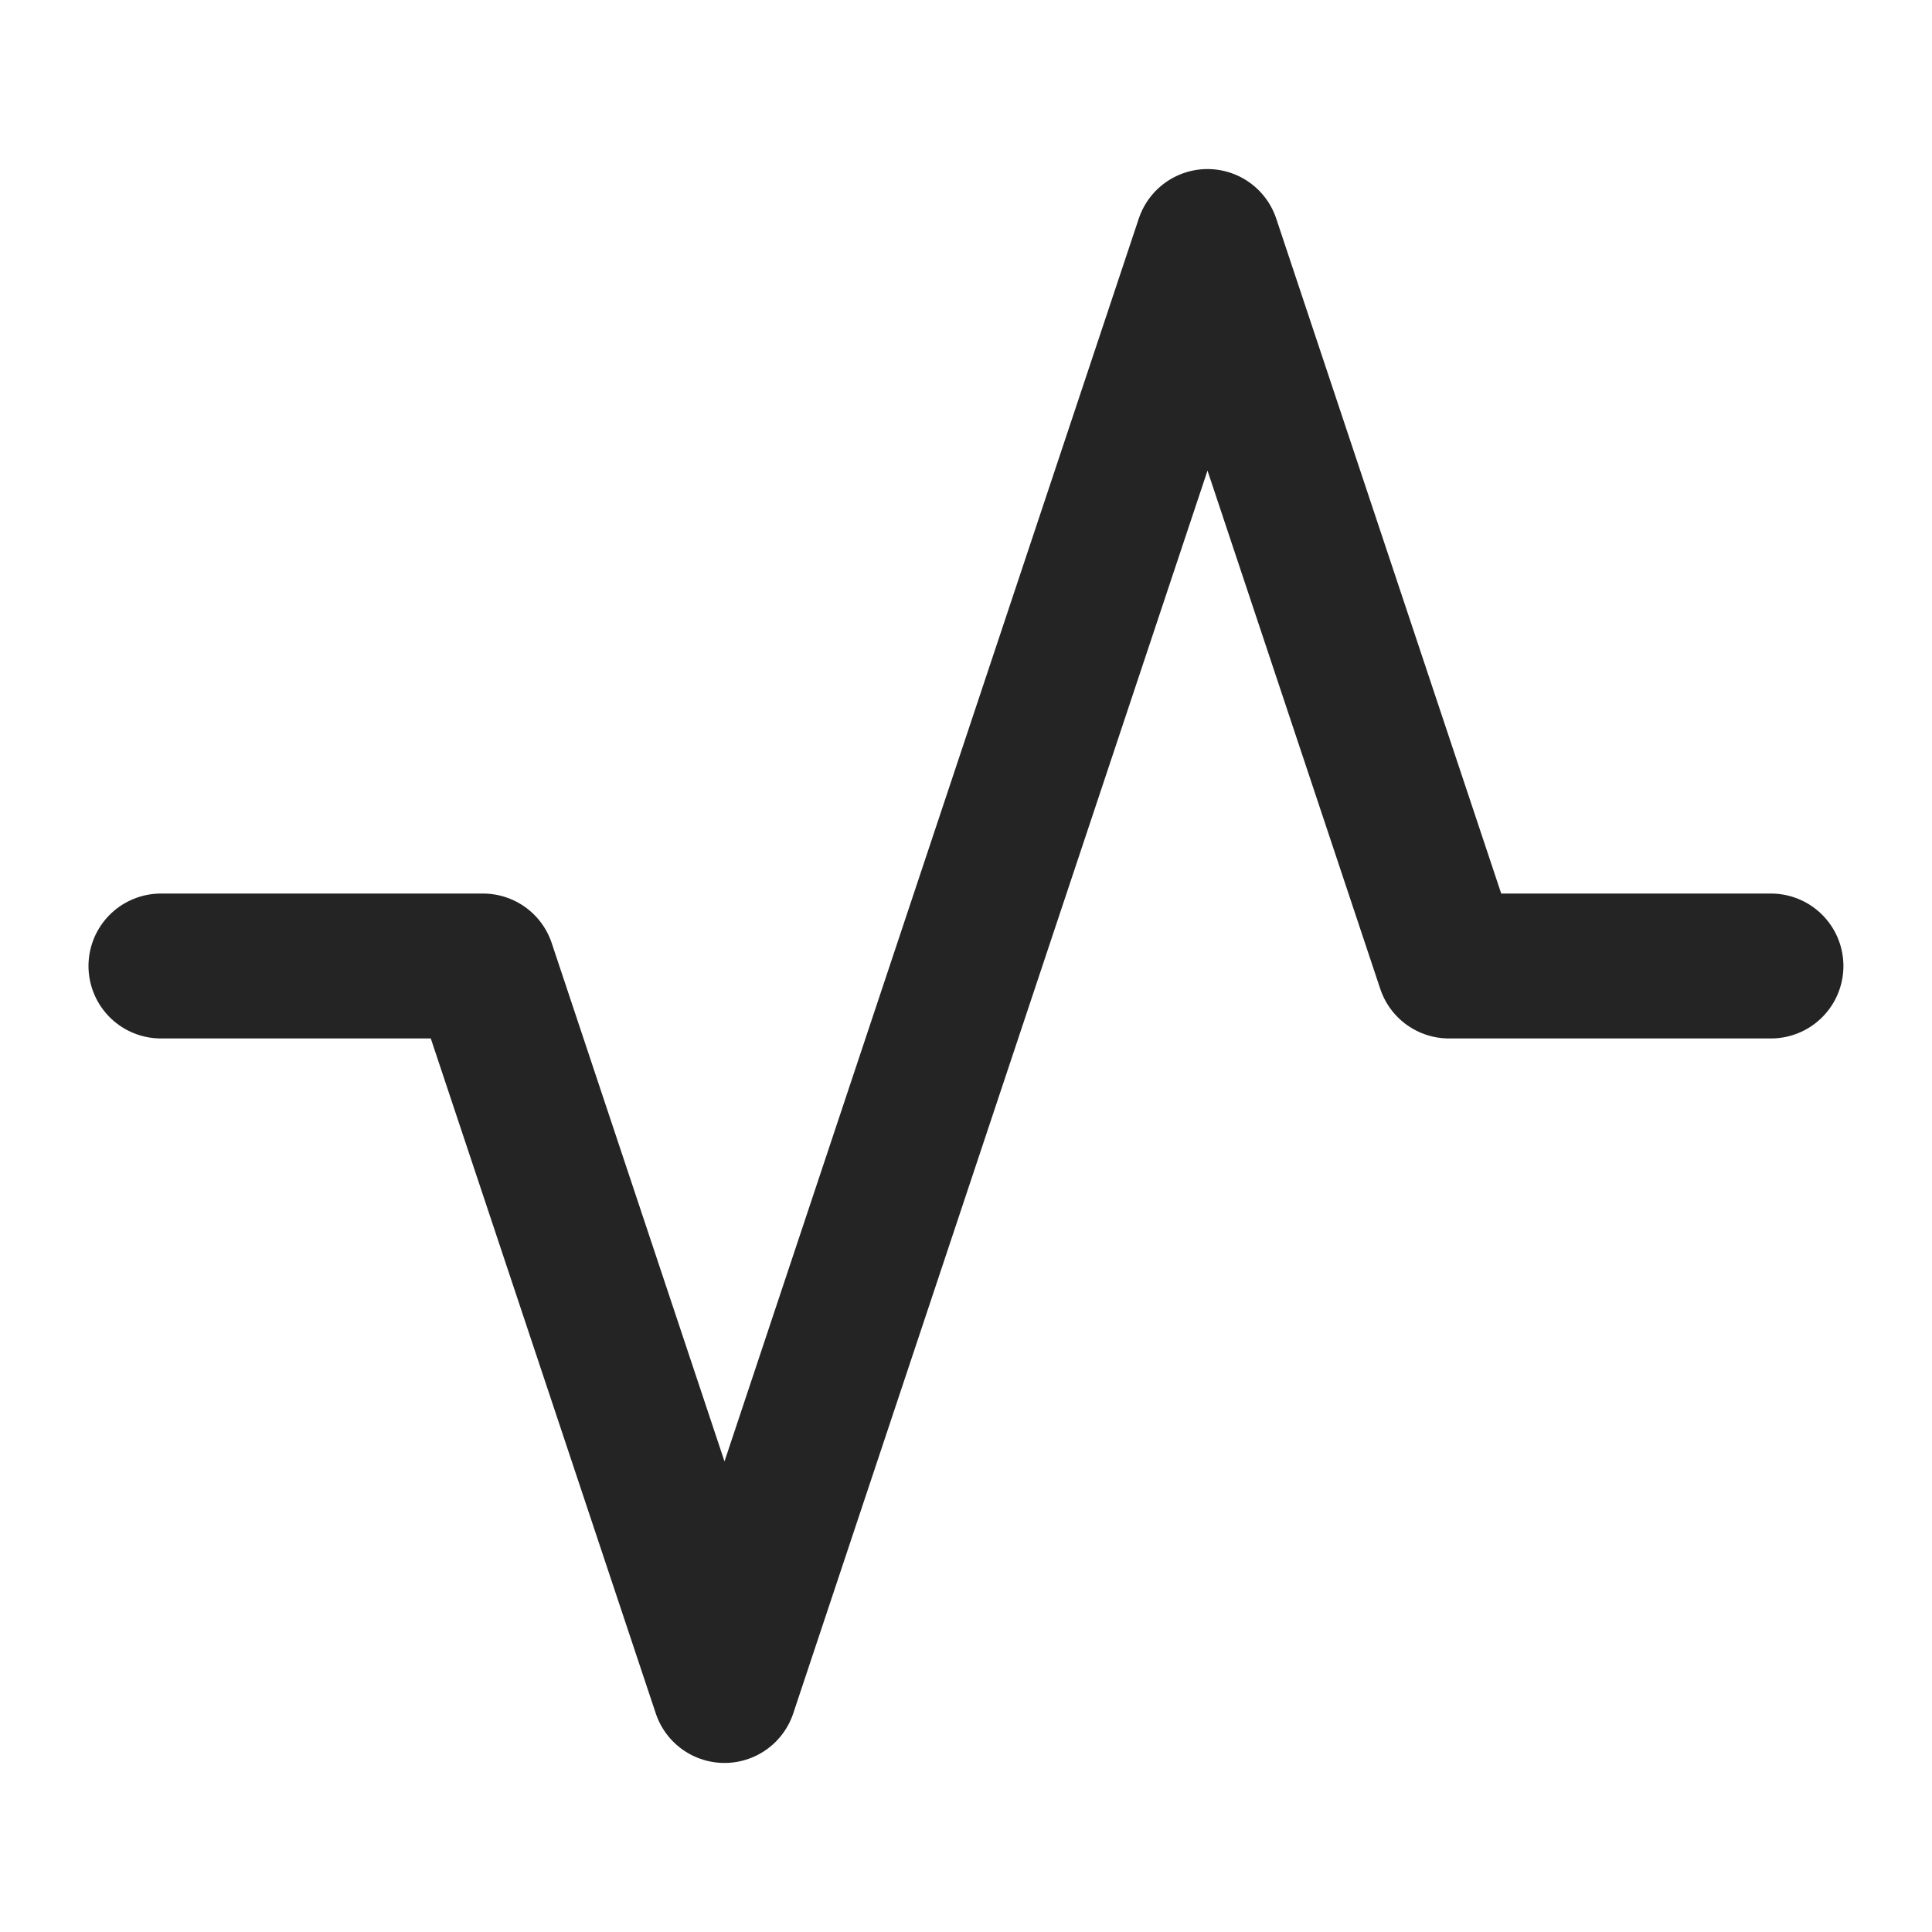 <svg width="20" height="20" viewBox="0 0 20 20" fill="none" xmlns="http://www.w3.org/2000/svg">
<path d="M1.666 10H5L7.5 17.5L12.5 2.5L15 10H18.333" stroke="#242424" stroke-width="1.5" stroke-linecap="round" stroke-linejoin="round"/>
</svg>
